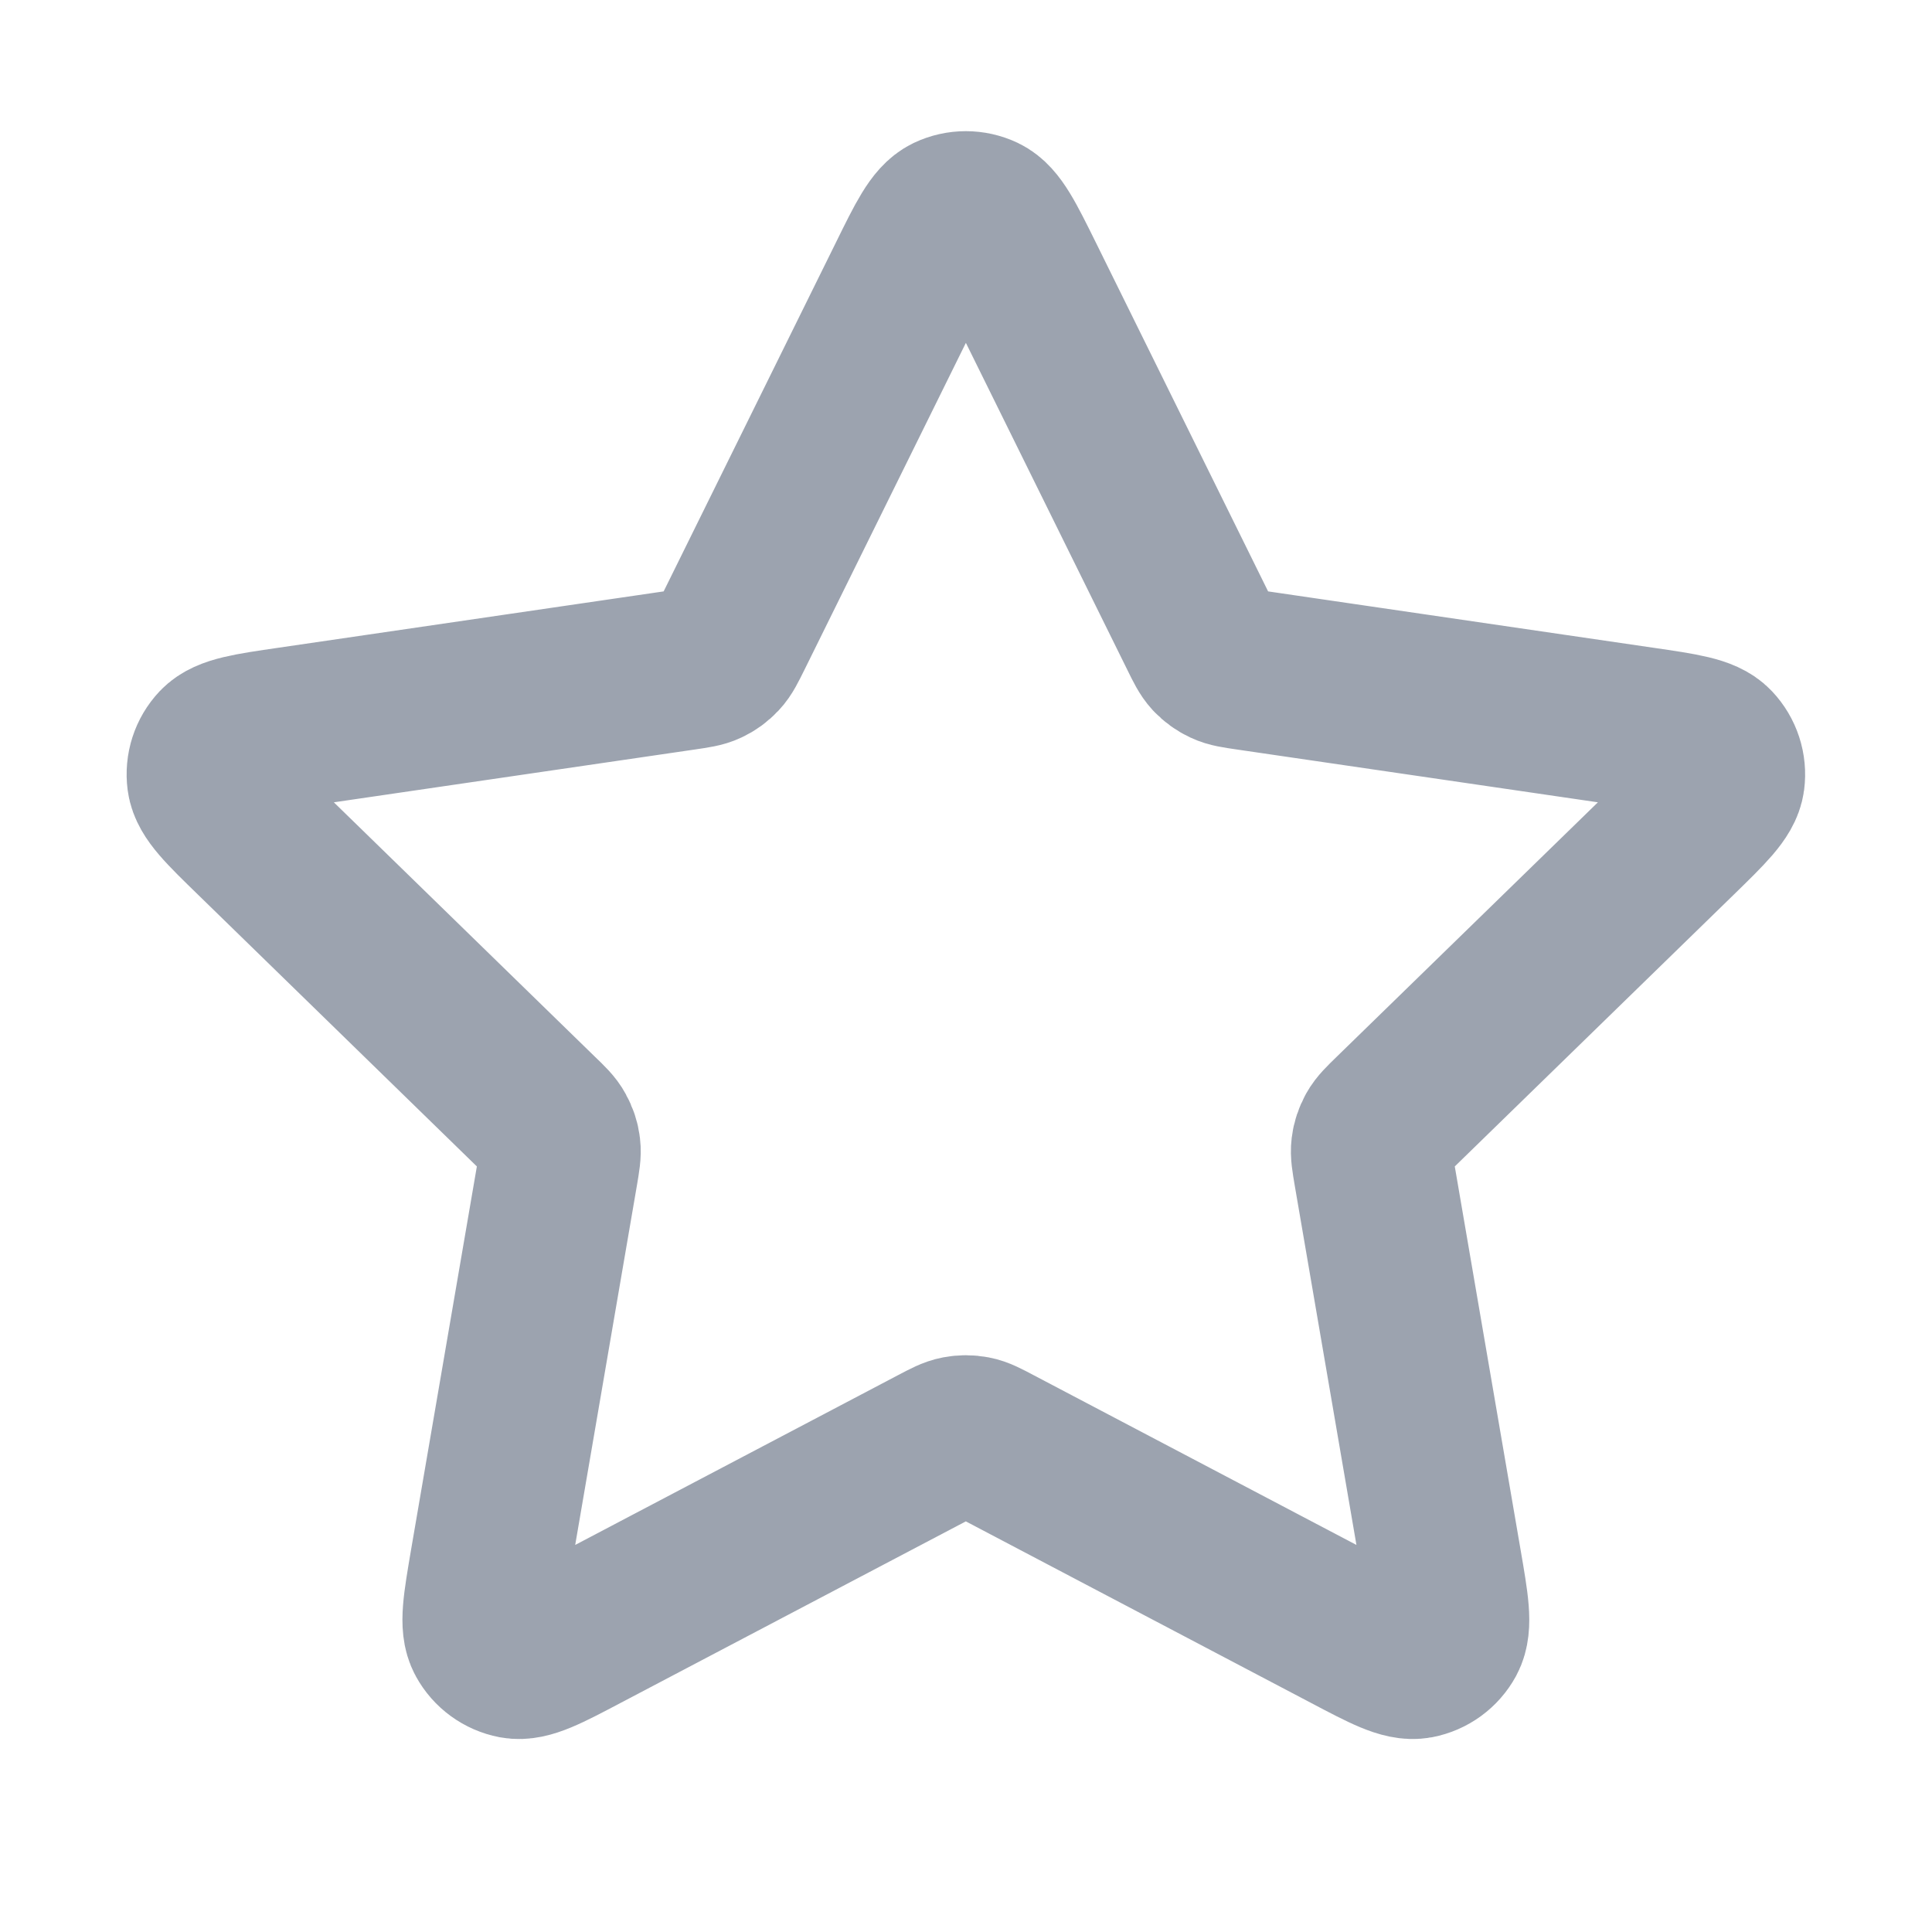 <svg width="16" height="16" viewBox="0 0 16 16" fill="none" xmlns="http://www.w3.org/2000/svg">
<path d="M7.521 2.302C7.674 1.991 7.751 1.835 7.855 1.785C7.946 1.742 8.051 1.742 8.142 1.785C8.246 1.835 8.323 1.991 8.477 2.302L9.935 5.255C9.98 5.347 10.003 5.393 10.036 5.429C10.065 5.46 10.101 5.486 10.14 5.504C10.184 5.525 10.234 5.532 10.336 5.547L13.597 6.024C13.94 6.074 14.112 6.099 14.191 6.183C14.26 6.256 14.293 6.356 14.28 6.456C14.265 6.57 14.14 6.691 13.892 6.933L11.533 9.231C11.46 9.302 11.423 9.338 11.399 9.381C11.378 9.419 11.364 9.46 11.359 9.503C11.353 9.551 11.362 9.602 11.379 9.703L11.936 12.948C11.995 13.29 12.024 13.461 11.969 13.563C11.921 13.651 11.836 13.713 11.737 13.732C11.623 13.753 11.469 13.672 11.162 13.51L8.247 11.977C8.156 11.929 8.111 11.905 8.063 11.896C8.021 11.888 7.977 11.888 7.935 11.896C7.887 11.905 7.841 11.929 7.75 11.977L4.835 13.51C4.528 13.672 4.374 13.753 4.261 13.732C4.162 13.713 4.077 13.651 4.029 13.563C3.973 13.461 4.003 13.29 4.061 12.948L4.618 9.703C4.635 9.602 4.644 9.551 4.638 9.503C4.633 9.46 4.619 9.419 4.598 9.381C4.575 9.338 4.538 9.302 4.464 9.231L2.106 6.933C1.857 6.691 1.733 6.57 1.718 6.456C1.705 6.356 1.737 6.256 1.806 6.183C1.886 6.099 2.057 6.074 2.401 6.024L5.662 5.547C5.763 5.532 5.814 5.525 5.858 5.504C5.897 5.486 5.932 5.46 5.961 5.429C5.995 5.393 6.017 5.347 6.063 5.255L7.521 2.302Z" stroke="#9CA3AF" stroke-width="1.333" stroke-linecap="round" stroke-linejoin="round"/>
</svg>
